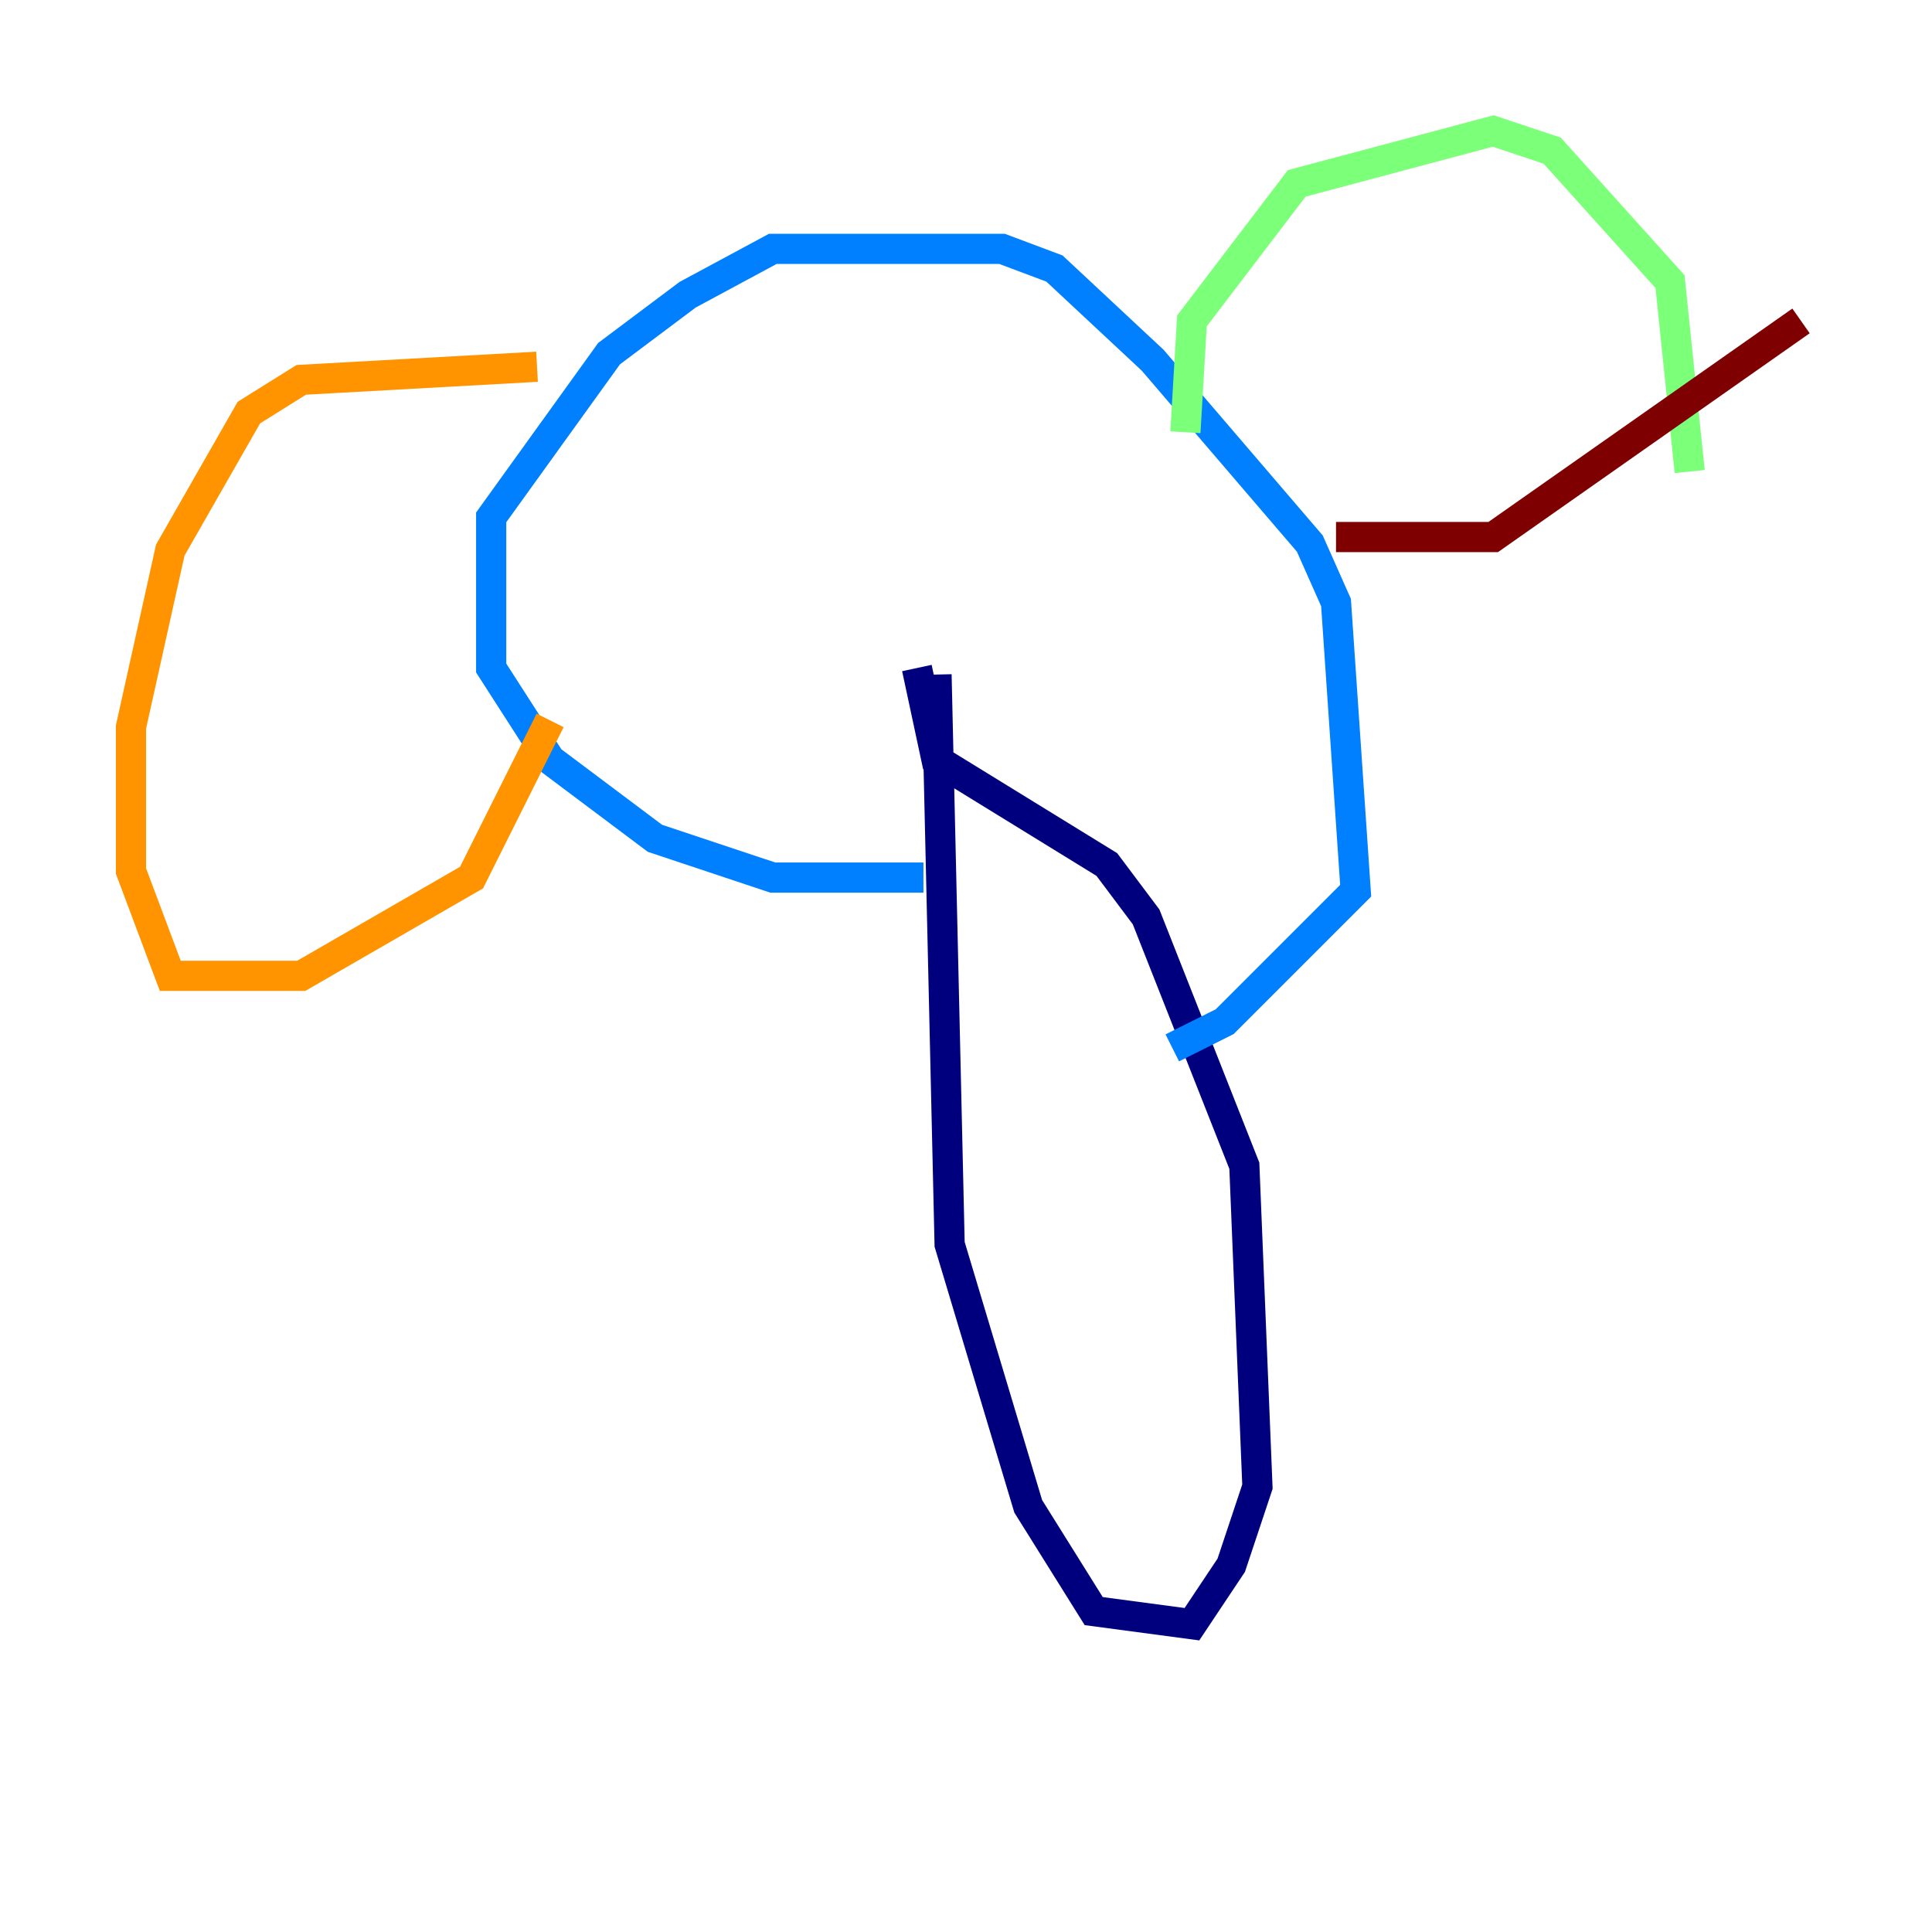 <?xml version="1.0" encoding="utf-8" ?>
<svg baseProfile="tiny" height="128" version="1.2" viewBox="0,0,128,128" width="128" xmlns="http://www.w3.org/2000/svg" xmlns:ev="http://www.w3.org/2001/xml-events" xmlns:xlink="http://www.w3.org/1999/xlink"><defs /><polyline fill="none" points="62.047,44.691 62.915,82.441 68.122,99.797 72.461,106.739 78.969,107.607 81.573,103.702 83.308,98.495 82.441,77.234 75.932,60.746 73.329,57.275 62.047,50.332 60.746,44.258" stroke="#00007f" stroke-width="2" /><polyline fill="none" points="61.18,58.142 51.2,58.142 43.39,55.539 36.447,50.332 32.542,44.258 32.542,34.278 40.352,23.43 45.559,19.525 51.2,16.488 66.386,16.488 69.858,17.79 76.366,23.864 86.78,36.014 88.515,39.919 89.817,59.01 81.139,67.688 77.668,69.424" stroke="#0080ff" stroke-width="2" /><polyline fill="none" points="78.536,28.637 78.969,21.261 85.912,12.149 98.929,8.678 102.834,9.98 110.644,18.658 111.946,31.241" stroke="#7cff79" stroke-width="2" /><polyline fill="none" points="35.58,24.298 19.959,25.166 16.488,27.336 11.281,36.447 8.678,48.163 8.678,57.709 11.281,64.651 19.959,64.651 31.241,58.142 36.447,47.729" stroke="#ff9400" stroke-width="2" /><polyline fill="none" points="88.515,35.58 98.929,35.58 119.322,21.261" stroke="#7f0000" stroke-width="2" /></svg>